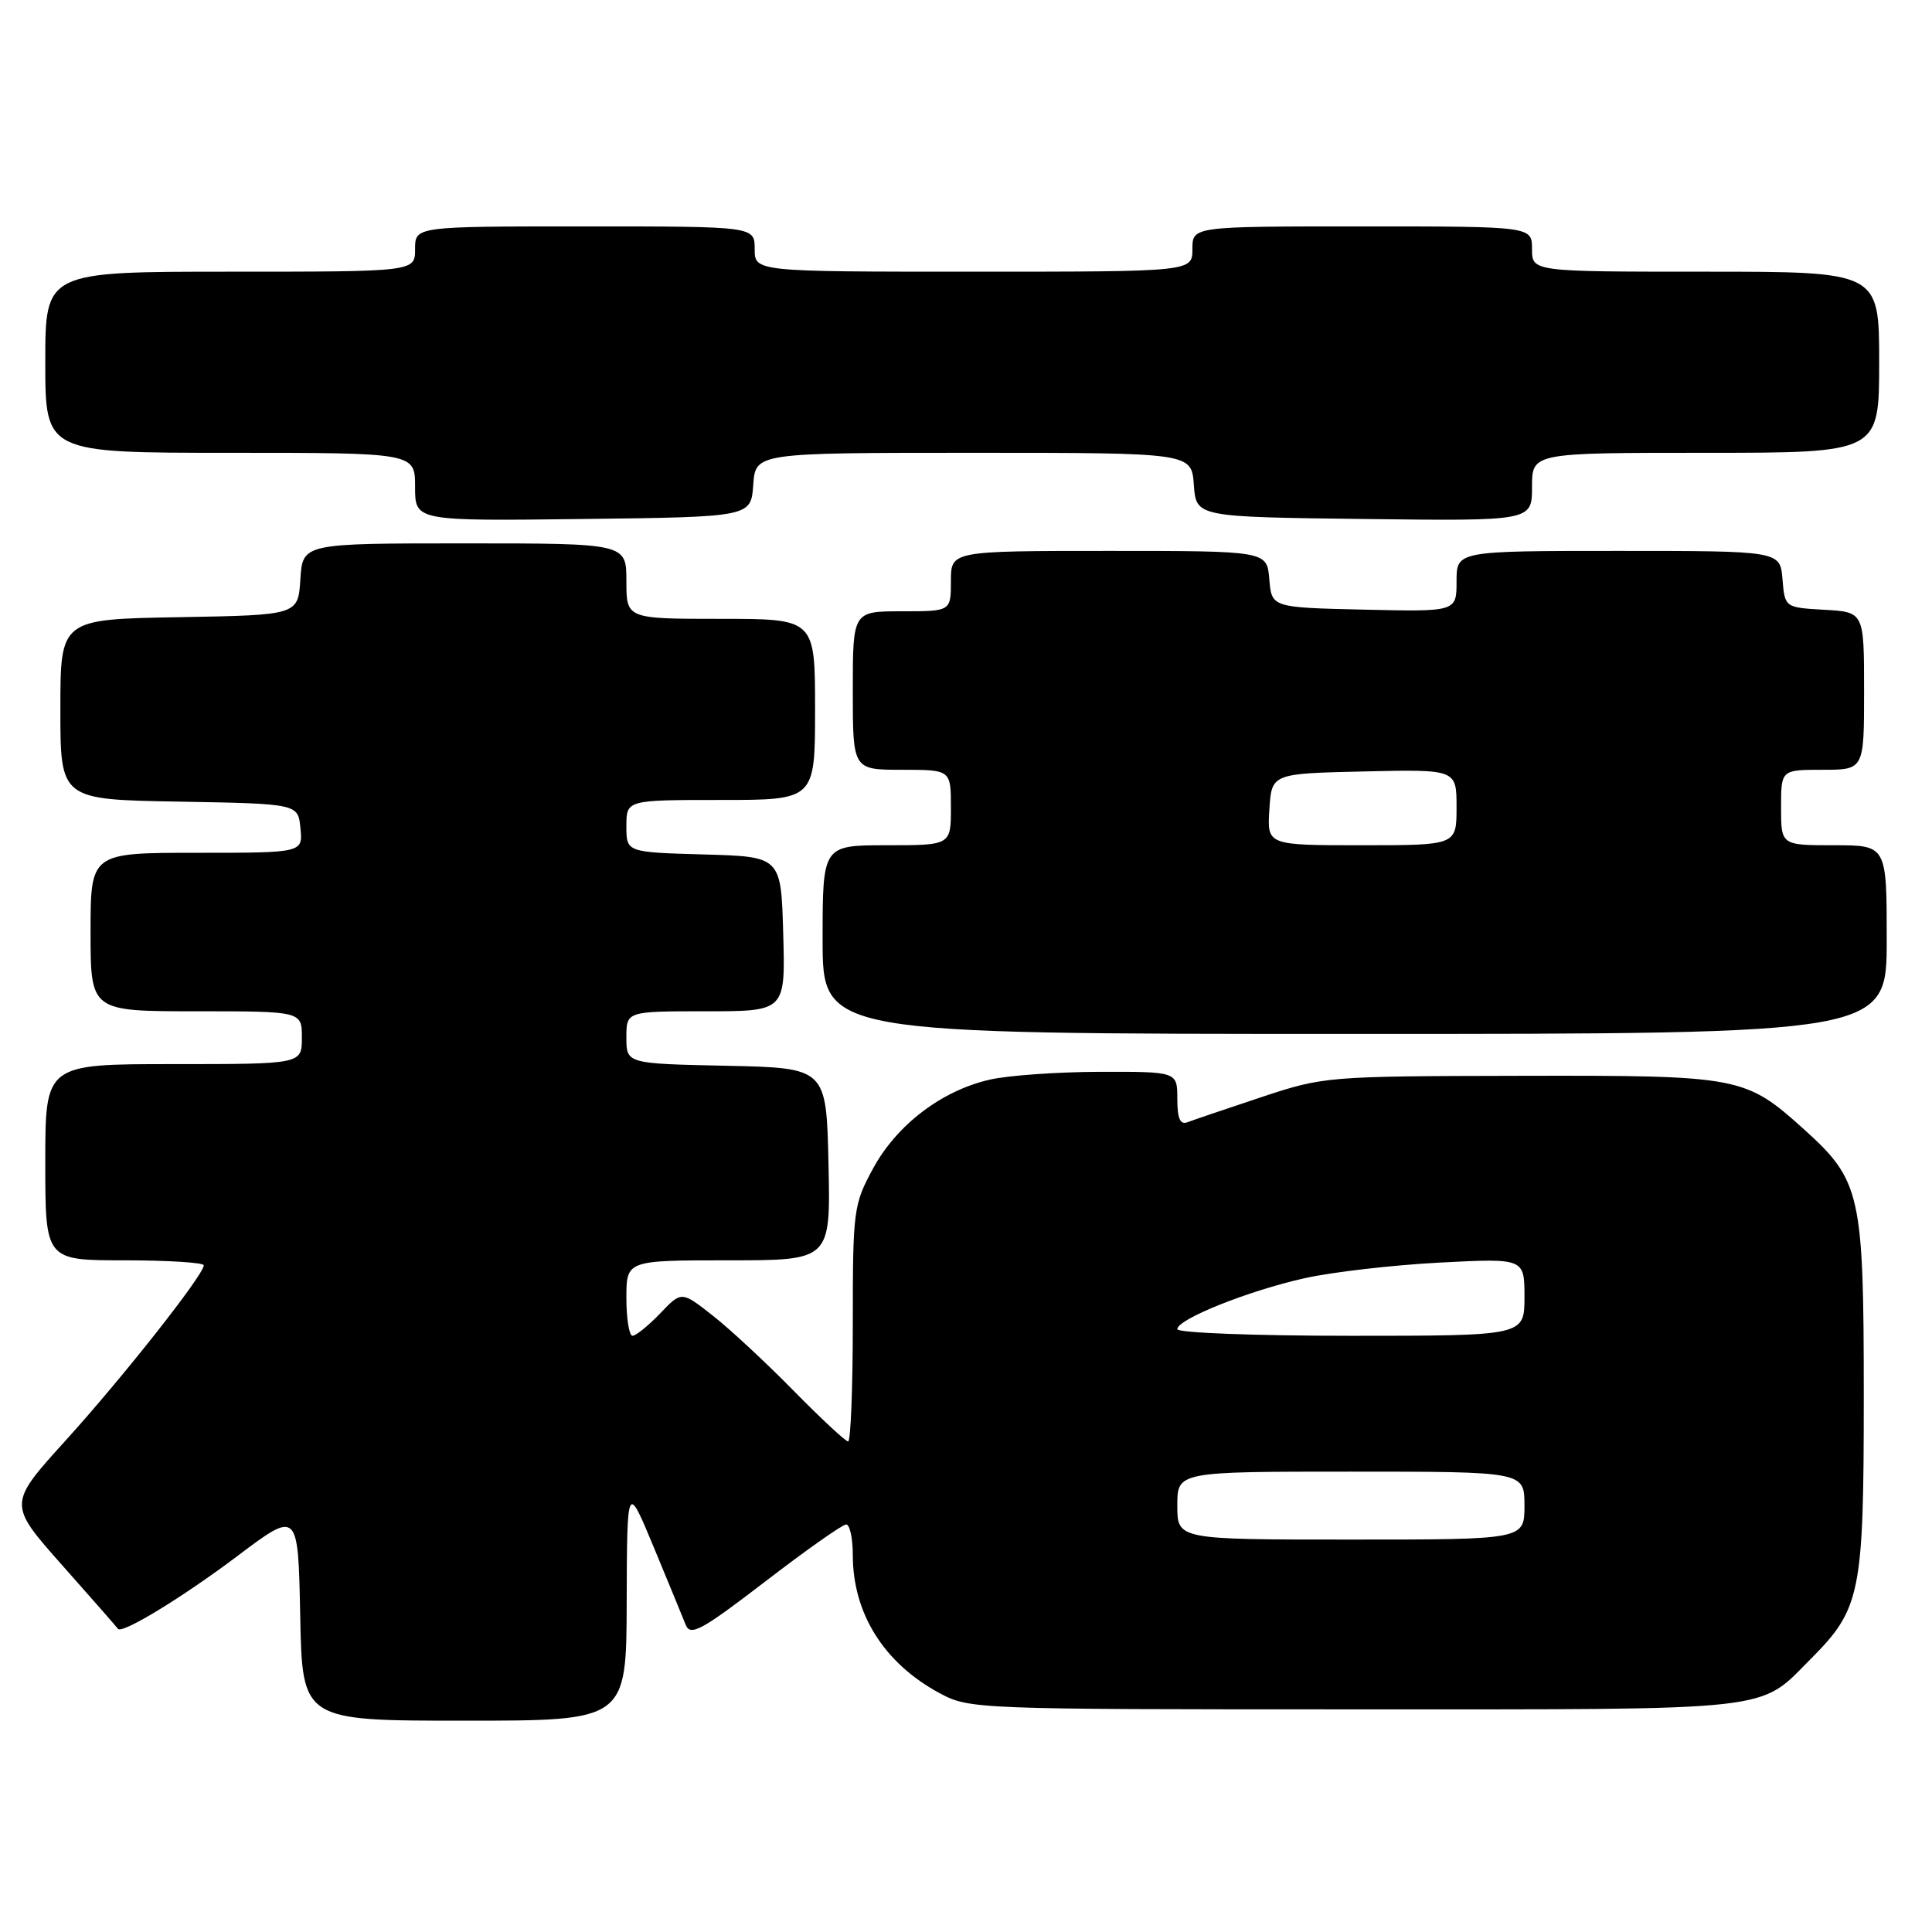 <?xml version="1.0" encoding="UTF-8" standalone="no"?>
<!DOCTYPE svg PUBLIC "-//W3C//DTD SVG 1.1//EN" "http://www.w3.org/Graphics/SVG/1.1/DTD/svg11.dtd" >
<svg xmlns="http://www.w3.org/2000/svg" xmlns:xlink="http://www.w3.org/1999/xlink" version="1.1" viewBox="0 0 256 256">
 <g >
 <path fill="currentColor"
d=" M 83.04 212.25 C 83.09 196.50 83.09 196.50 86.62 205.00 C 88.56 209.68 90.47 214.31 90.86 215.30 C 91.48 216.84 92.94 216.05 101.41 209.55 C 106.81 205.40 111.63 202.00 112.12 202.00 C 112.60 202.00 113.00 203.81 113.00 206.03 C 113.00 213.81 117.13 220.38 124.50 224.35 C 128.45 226.47 129.20 226.50 179.50 226.50 C 235.99 226.50 232.94 226.84 239.93 219.82 C 246.55 213.18 246.96 211.17 246.96 185.00 C 246.96 158.19 246.56 156.43 239.05 149.65 C 231.24 142.62 230.60 142.49 201.50 142.55 C 175.76 142.60 175.42 142.63 167.07 145.40 C 162.44 146.94 158.05 148.43 157.32 148.71 C 156.38 149.07 156.00 148.19 156.00 145.61 C 156.00 142.00 156.00 142.00 145.75 142.02 C 140.11 142.04 133.54 142.50 131.14 143.06 C 124.77 144.52 118.85 149.03 115.71 154.79 C 113.09 159.60 113.00 160.30 113.00 175.39 C 113.00 183.97 112.72 191.00 112.38 191.00 C 112.04 191.00 108.78 187.96 105.13 184.25 C 101.49 180.54 96.66 176.05 94.40 174.29 C 90.30 171.07 90.30 171.07 87.47 174.04 C 85.90 175.67 84.26 177.00 83.81 177.00 C 83.37 177.00 83.00 174.75 83.00 172.00 C 83.00 167.00 83.00 167.00 96.53 167.00 C 110.06 167.00 110.06 167.00 109.78 154.25 C 109.50 141.50 109.50 141.50 96.25 141.22 C 83.00 140.94 83.00 140.94 83.00 137.47 C 83.00 134.00 83.00 134.00 93.53 134.00 C 104.07 134.00 104.07 134.00 103.78 123.75 C 103.50 113.50 103.50 113.50 93.25 113.22 C 83.00 112.93 83.00 112.93 83.00 109.47 C 83.00 106.00 83.00 106.00 95.50 106.00 C 108.00 106.00 108.00 106.00 108.00 94.00 C 108.00 82.00 108.00 82.00 95.50 82.00 C 83.00 82.00 83.00 82.00 83.00 77.00 C 83.00 72.00 83.00 72.00 61.55 72.00 C 40.11 72.00 40.11 72.00 39.80 76.75 C 39.50 81.50 39.50 81.50 23.75 81.78 C 8.00 82.05 8.00 82.05 8.00 94.00 C 8.00 105.95 8.00 105.95 23.75 106.22 C 39.50 106.50 39.50 106.50 39.81 109.75 C 40.13 113.00 40.13 113.00 26.06 113.00 C 12.00 113.00 12.00 113.00 12.00 123.50 C 12.00 134.00 12.00 134.00 26.00 134.00 C 40.00 134.00 40.00 134.00 40.00 137.50 C 40.00 141.00 40.00 141.00 23.00 141.00 C 6.00 141.00 6.00 141.00 6.00 154.00 C 6.00 167.00 6.00 167.00 16.50 167.00 C 22.28 167.00 27.00 167.30 27.00 167.66 C 27.00 168.92 16.27 182.52 8.67 190.90 C 1.06 199.30 1.06 199.30 8.24 207.40 C 12.19 211.85 15.51 215.64 15.62 215.82 C 16.08 216.60 24.16 211.68 31.50 206.15 C 39.50 200.13 39.50 200.13 39.78 214.06 C 40.05 228.00 40.05 228.00 61.53 228.00 C 83.00 228.00 83.00 228.00 83.04 212.25 Z  M 250.00 124.50 C 250.00 112.00 250.00 112.00 243.00 112.00 C 236.00 112.00 236.00 112.00 236.00 107.00 C 236.00 102.00 236.00 102.00 241.50 102.00 C 247.00 102.00 247.00 102.00 247.00 91.55 C 247.00 81.10 247.00 81.10 241.75 80.80 C 236.50 80.50 236.50 80.50 236.19 76.75 C 235.88 73.00 235.88 73.00 214.44 73.00 C 193.00 73.00 193.00 73.00 193.00 77.03 C 193.00 81.06 193.00 81.06 180.75 80.78 C 168.50 80.50 168.50 80.50 168.19 76.75 C 167.88 73.00 167.88 73.00 146.94 73.00 C 126.00 73.00 126.00 73.00 126.00 77.00 C 126.00 81.00 126.00 81.00 119.50 81.00 C 113.00 81.00 113.00 81.00 113.00 91.50 C 113.00 102.00 113.00 102.00 119.50 102.00 C 126.00 102.00 126.00 102.00 126.00 107.00 C 126.00 112.00 126.00 112.00 117.50 112.00 C 109.00 112.00 109.00 112.00 109.00 124.50 C 109.00 137.00 109.00 137.00 179.50 137.00 C 250.00 137.00 250.00 137.00 250.00 124.50 Z  M 99.81 64.25 C 100.11 60.00 100.11 60.00 129.00 60.00 C 157.89 60.00 157.89 60.00 158.19 64.25 C 158.50 68.50 158.50 68.50 180.75 68.77 C 203.00 69.04 203.00 69.04 203.00 64.52 C 203.00 60.00 203.00 60.00 226.00 60.00 C 249.00 60.00 249.00 60.00 249.00 48.00 C 249.00 36.00 249.00 36.00 226.00 36.00 C 203.00 36.00 203.00 36.00 203.00 33.00 C 203.00 30.00 203.00 30.00 180.50 30.00 C 158.00 30.00 158.00 30.00 158.00 33.00 C 158.00 36.00 158.00 36.00 129.00 36.00 C 100.00 36.00 100.00 36.00 100.00 33.00 C 100.00 30.00 100.00 30.00 77.50 30.00 C 55.00 30.00 55.00 30.00 55.00 33.00 C 55.00 36.00 55.00 36.00 30.50 36.00 C 6.00 36.00 6.00 36.00 6.00 48.00 C 6.00 60.00 6.00 60.00 30.50 60.00 C 55.00 60.00 55.00 60.00 55.00 64.52 C 55.00 69.04 55.00 69.04 77.25 68.77 C 99.50 68.50 99.50 68.50 99.81 64.25 Z  M 156.00 199.50 C 156.00 195.00 156.00 195.00 179.00 195.00 C 202.00 195.00 202.00 195.00 202.00 199.50 C 202.00 204.00 202.00 204.00 179.00 204.00 C 156.00 204.00 156.00 204.00 156.00 199.50 Z  M 156.00 176.12 C 156.00 174.80 165.39 171.04 172.86 169.37 C 176.51 168.55 184.56 167.63 190.75 167.30 C 202.00 166.72 202.00 166.72 202.00 171.86 C 202.00 177.00 202.00 177.00 179.00 177.00 C 166.35 177.00 156.00 176.61 156.00 176.12 Z  M 168.20 107.25 C 168.50 102.50 168.50 102.50 180.75 102.22 C 193.00 101.94 193.00 101.94 193.00 106.97 C 193.00 112.00 193.00 112.00 180.45 112.00 C 167.89 112.00 167.89 112.00 168.20 107.25 Z "/>
</g>
</svg>